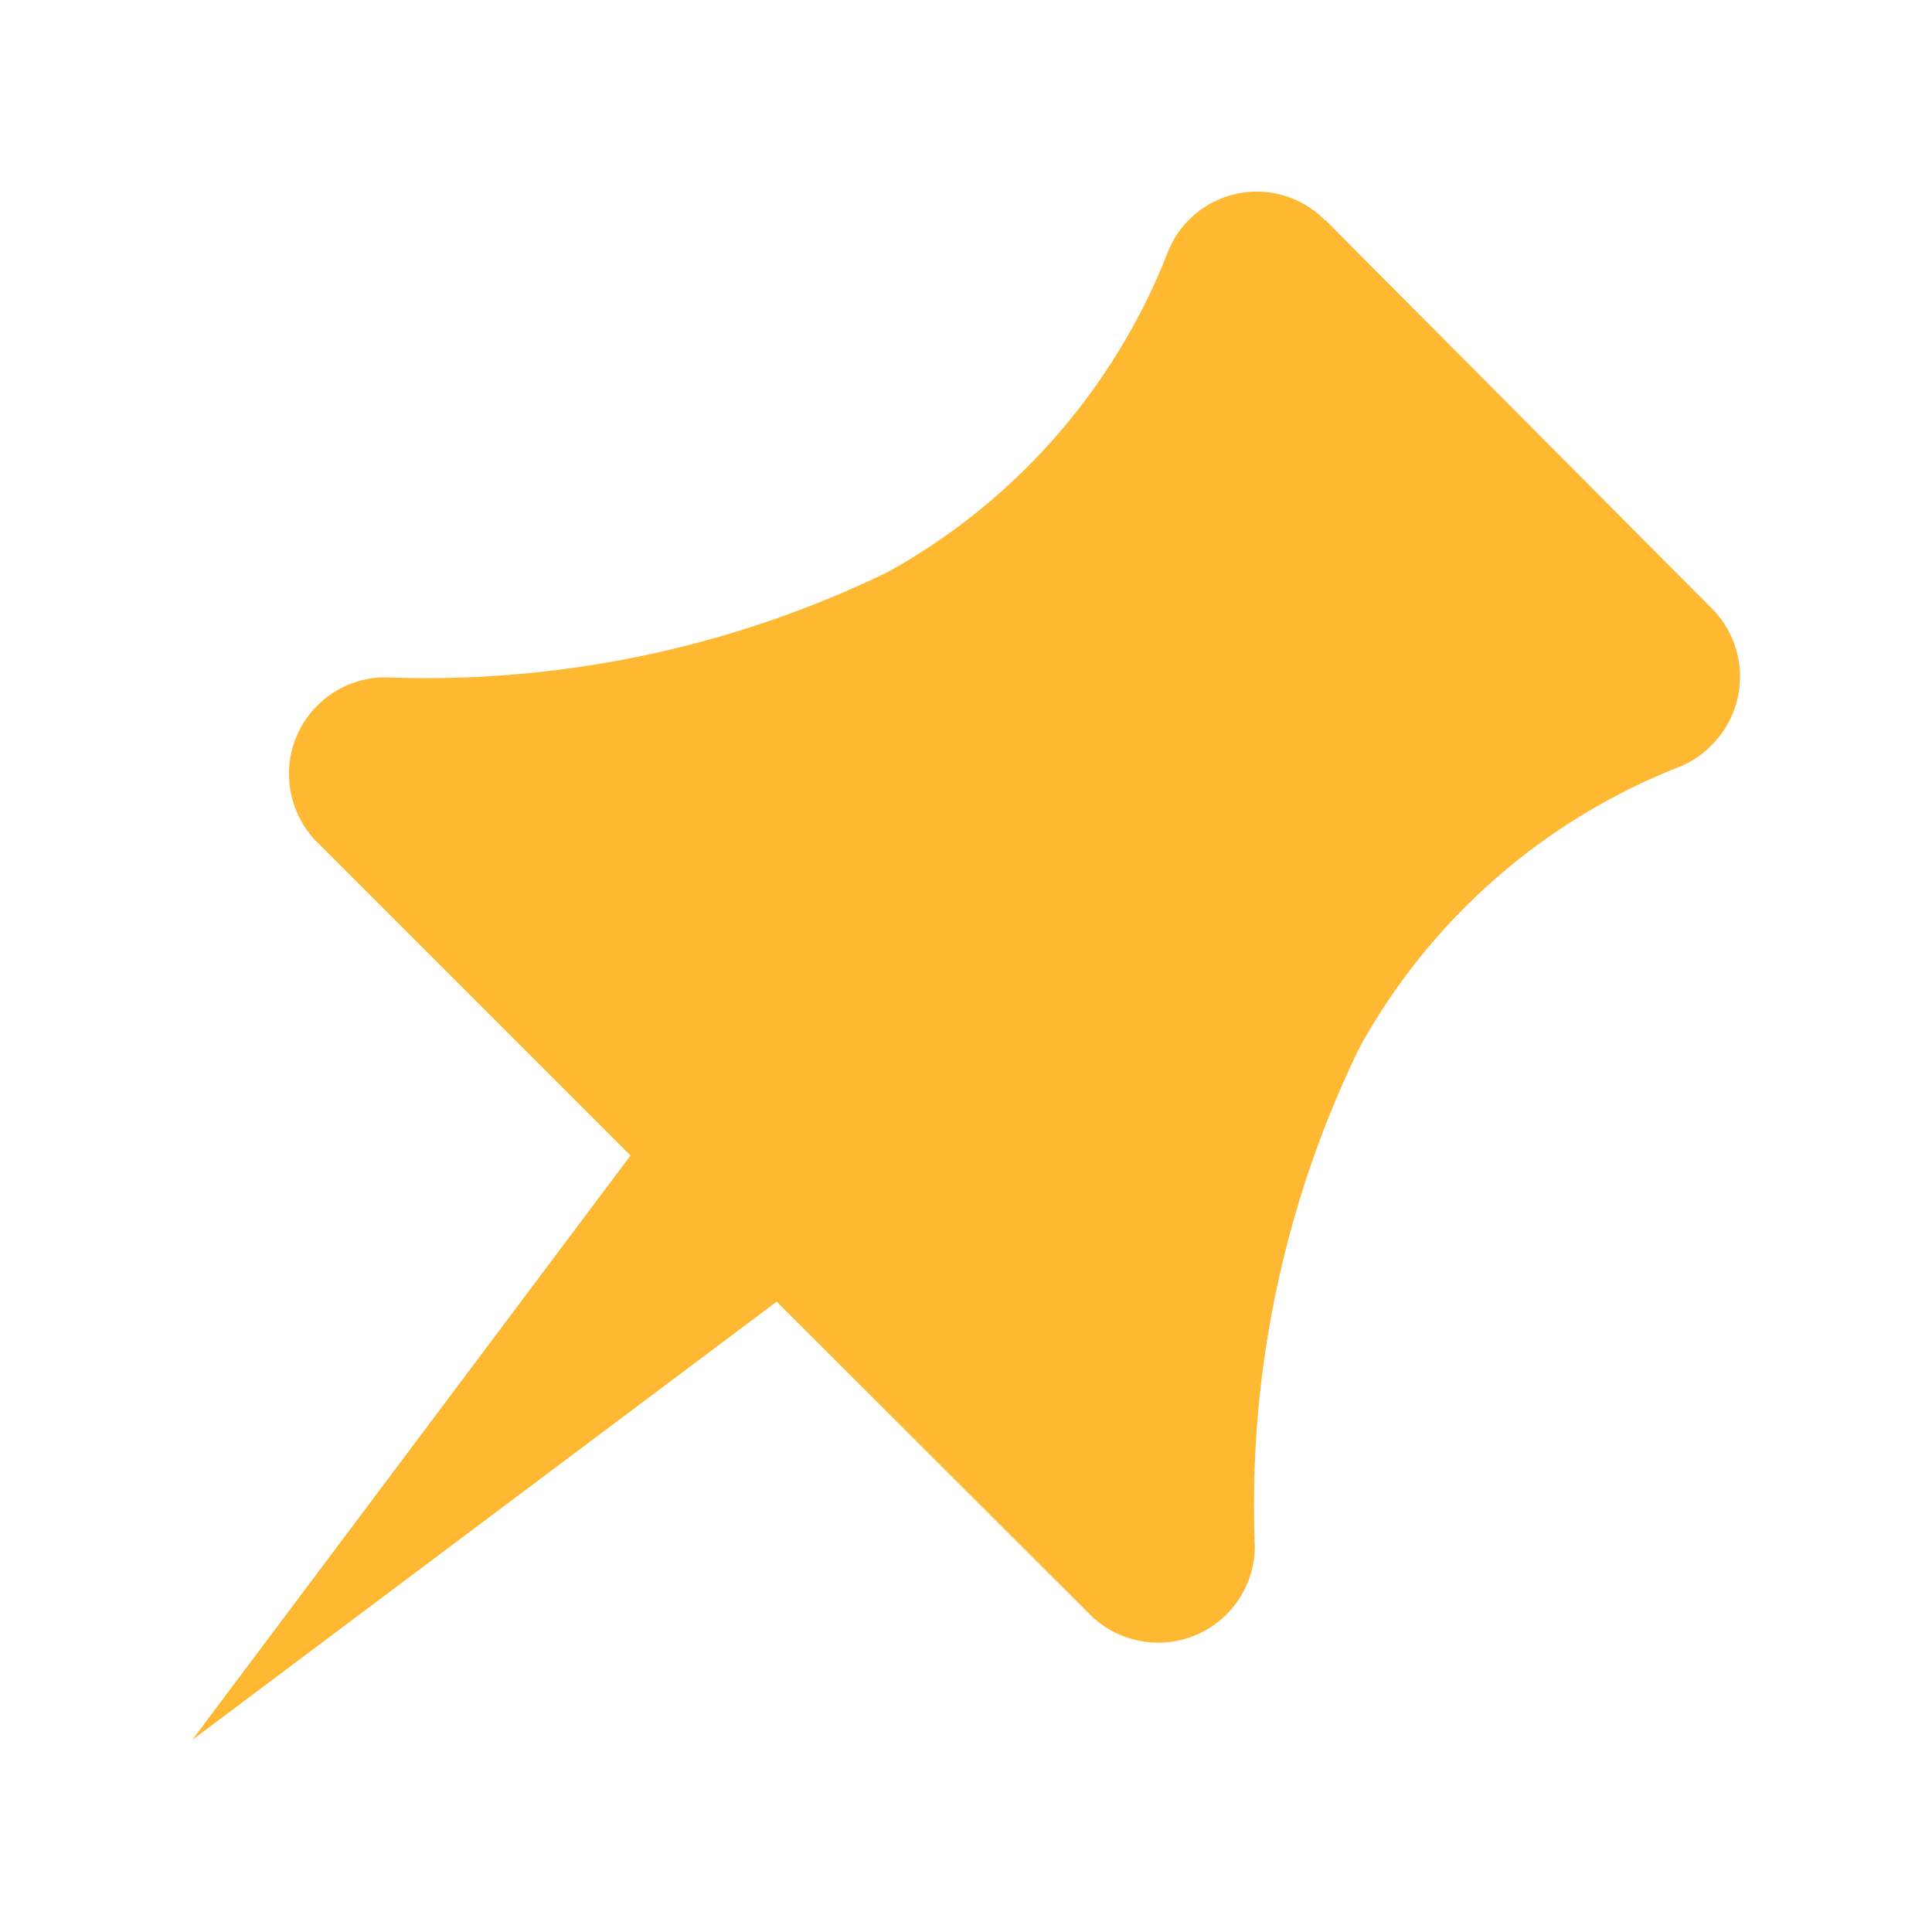 <svg xmlns="http://www.w3.org/2000/svg" width="20" height="20" viewBox="0 0 20 20">
  <g id="Pin_-_yellow" data-name="Pin - yellow" transform="translate(-493 -112)">
    <g id="Rectangle_2949" data-name="Rectangle 2949" transform="translate(493 112)" fill="#fff" stroke="#707070" stroke-width="1" opacity="0">
      <rect width="20" height="20" stroke="none"/>
      <rect x="0.5" y="0.5" width="19" height="19" fill="none"/>
    </g>
    <path id="pin-svgrepo-com" d="M16.729,4.271a.99.99,0,0,0-1.639.351,6.483,6.483,0,0,1-2.9,3.293A10.946,10.946,0,0,1,7,9a.99.99,0,0,0-.382.076,1,1,0,0,0-.541,1.305.99.99,0,0,0,.217.326L9.537,13.95,5,20l6.05-4.537L14.292,18.7a.975.975,0,0,0,.326.217A1,1,0,0,0,16,18a10.813,10.813,0,0,1,1.083-5.166,6.475,6.475,0,0,1,3.293-2.9A.983.983,0,0,0,20.73,9.7a1,1,0,0,0,0-1.414l-4-4.02Z" transform="translate(489.99 110.012)" fill="#feb832"/>
  </g>
</svg>
